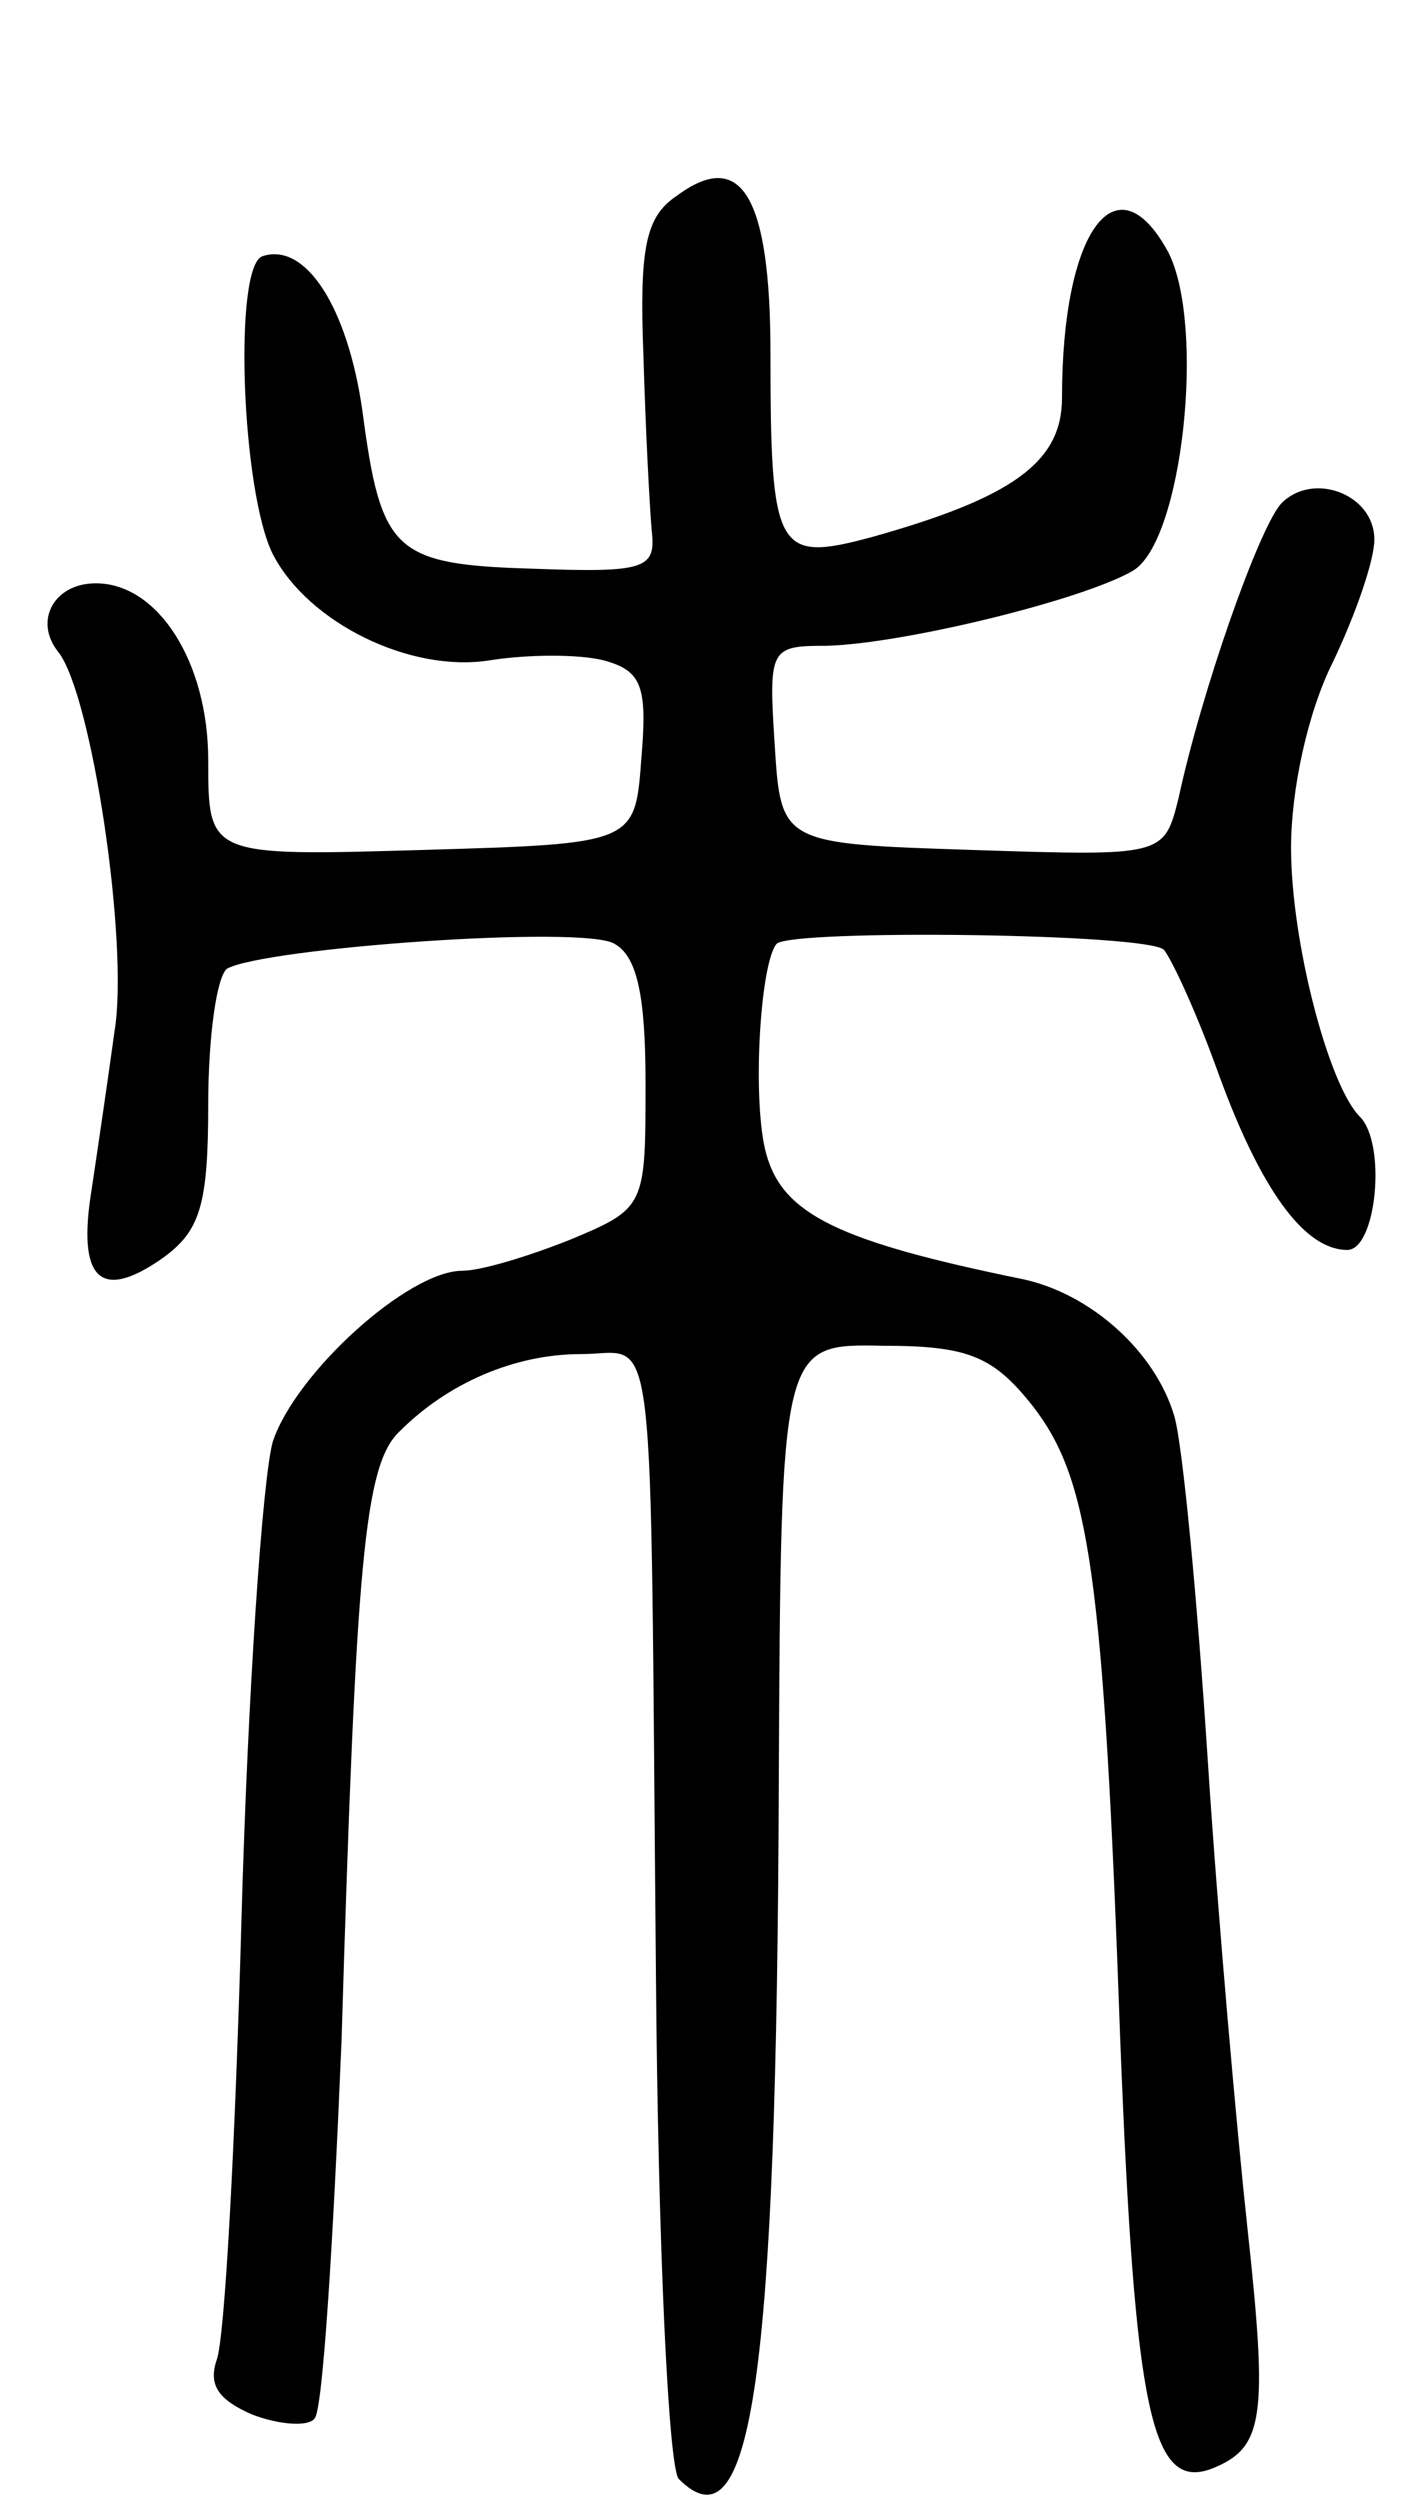 <svg version="1.0" xmlns="http://www.w3.org/2000/svg"
 width="68pt" height="120pt" viewBox="0 0 68 120"
 preserveAspectRatio="xMidYMid meet">
<g transform="translate(0,120) scale(0.1,-0.1)"
fill="#000000" stroke="none">
<path d="M325 1106 c-15 -10 -18 -25 -16 -77 1 -35 3 -73 4 -84 2 -18 -3 -20
-57 -18 -67 2 -73 8 -82 76 -7 49 -27 81 -48 74 -14 -5 -10 -113 5 -143 17
-33 66 -57 104 -51 19 3 43 3 55 0 18 -5 21 -12 18 -47 -3 -41 -3 -41 -105
-44 -103 -3 -103 -3 -103 43 0 47 -24 85 -54 85 -20 0 -30 -18 -18 -33 16 -20
34 -140 27 -182 -3 -22 -8 -56 -11 -76 -7 -43 4 -54 34 -33 18 13 22 25 22 74
0 32 4 61 9 65 18 10 171 21 186 12 11 -6 15 -25 15 -67 0 -59 0 -60 -36 -75
-20 -8 -43 -15 -52 -15 -26 0 -80 -49 -91 -82 -5 -18 -12 -121 -15 -228 -3
-108 -8 -203 -12 -213 -4 -12 1 -19 17 -26 13 -5 27 -6 30 -2 4 3 9 85 13 181
7 232 11 277 28 293 23 23 55 37 87 37 37 0 33 28 36 -298 1 -129 6 -237 11
-242 35 -35 47 48 48 335 1 210 1 210 50 209 41 0 53 -5 72 -29 27 -35 34 -79
42 -305 7 -178 15 -216 44 -205 25 10 27 24 17 116 -5 46 -14 147 -19 224 -5
77 -12 151 -16 165 -9 31 -40 59 -73 66 -88 18 -115 31 -123 60 -7 25 -3 92 5
101 8 7 179 5 186 -3 4 -5 16 -31 26 -59 20 -55 41 -85 62 -85 14 0 19 51 6
64 -15 15 -33 84 -33 129 0 28 8 65 20 89 11 23 20 49 20 59 0 22 -30 33 -45
17 -11 -13 -38 -90 -49 -141 -7 -28 -7 -28 -99 -25 -92 3 -92 3 -95 51 -3 46
-2 47 25 47 37 1 123 22 147 36 24 14 35 118 17 153 -25 46 -51 10 -51 -70 0
-31 -24 -48 -92 -67 -45 -12 -48 -7 -48 88 0 76 -14 99 -45 76z"/>
</g>
</svg>
